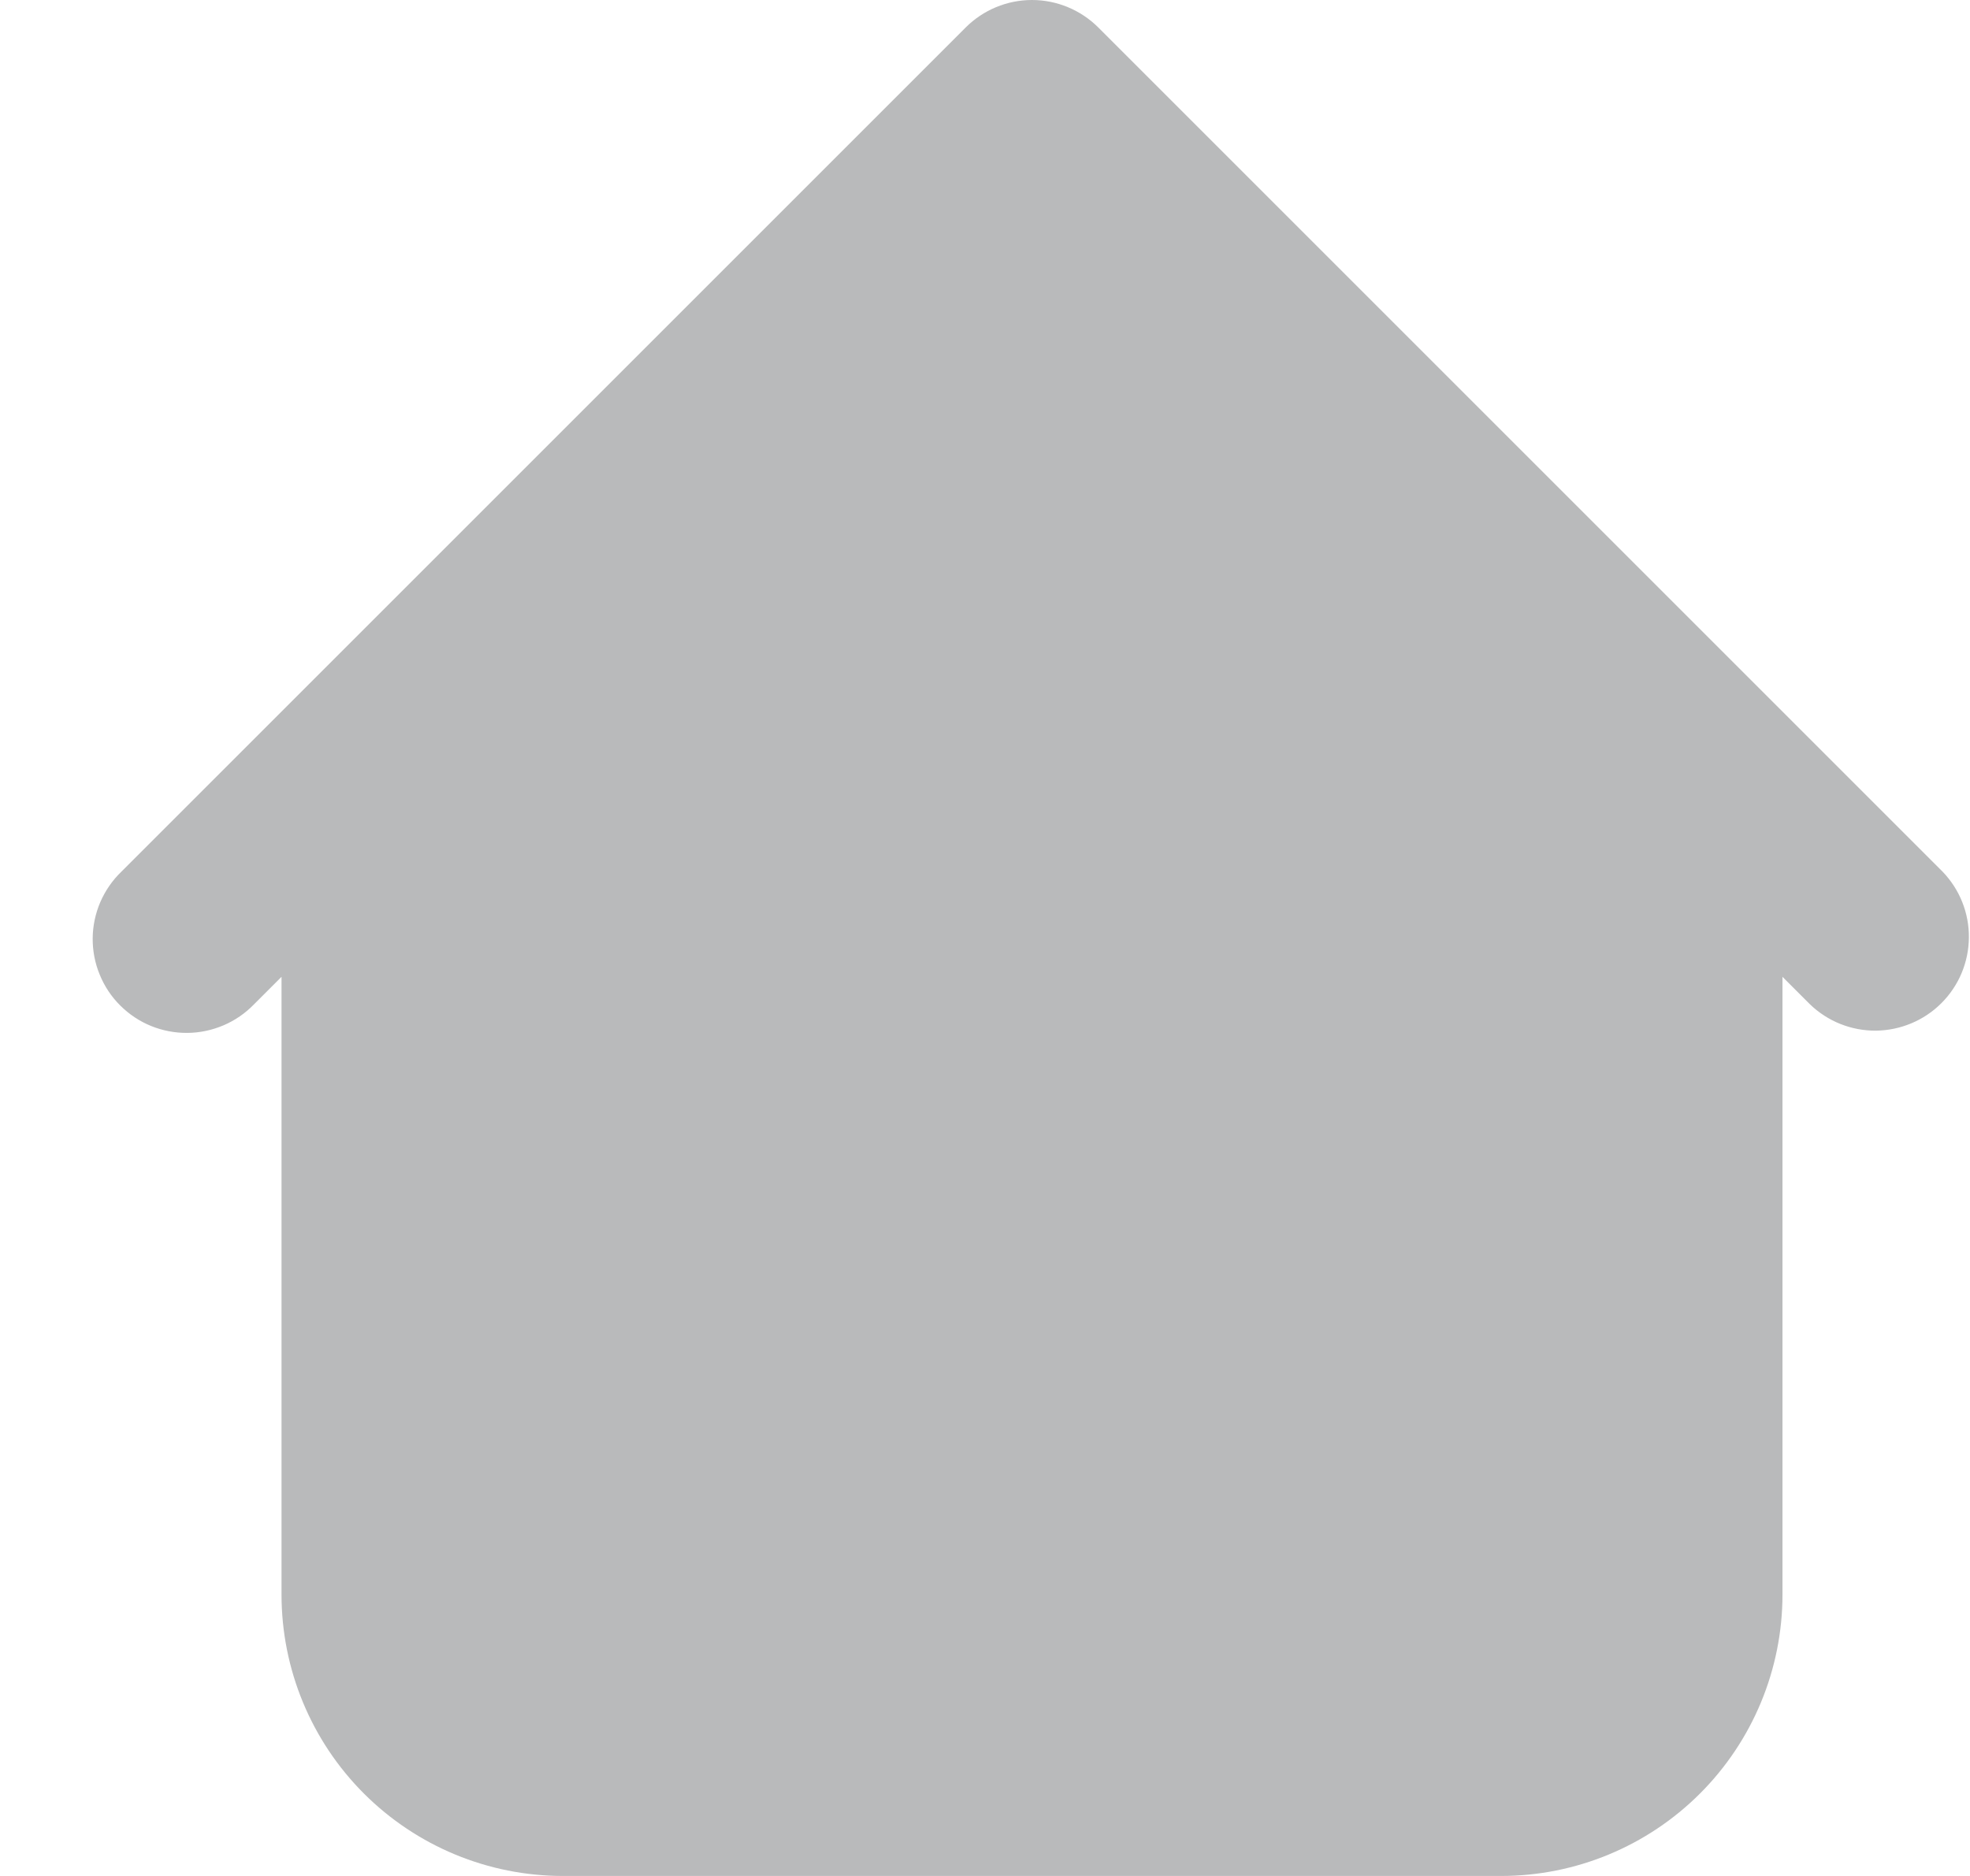 <svg width="21" height="20" viewBox="0 0 21 20" fill="none" xmlns="http://www.w3.org/2000/svg">
<path fill-rule="evenodd" clip-rule="evenodd" d="M11.708 0.293C11.52 0.106 11.266 0 11.001 0C10.735 0 10.481 0.106 10.294 0.293L3.294 7.293L1.294 9.293C1.198 9.385 1.122 9.496 1.069 9.618C1.017 9.74 0.989 9.871 0.988 10.004C0.987 10.136 1.012 10.268 1.063 10.391C1.113 10.514 1.187 10.626 1.281 10.719C1.375 10.813 1.487 10.888 1.61 10.938C1.733 10.988 1.864 11.013 1.997 11.012C2.13 11.011 2.261 10.983 2.383 10.931C2.505 10.879 2.615 10.803 2.708 10.707L3.001 10.414V17C3.001 17.796 3.317 18.559 3.879 19.121C4.442 19.684 5.205 20 6.001 20H16.001C16.796 20 17.559 19.684 18.122 19.121C18.684 18.559 19.001 17.796 19.001 17V10.414L19.294 10.707C19.482 10.889 19.735 10.99 19.997 10.988C20.259 10.985 20.51 10.88 20.695 10.695C20.881 10.509 20.986 10.259 20.988 9.996C20.991 9.734 20.89 9.482 20.708 9.293L11.708 0.293Z" fill="#B9BABB"/>
</svg>

